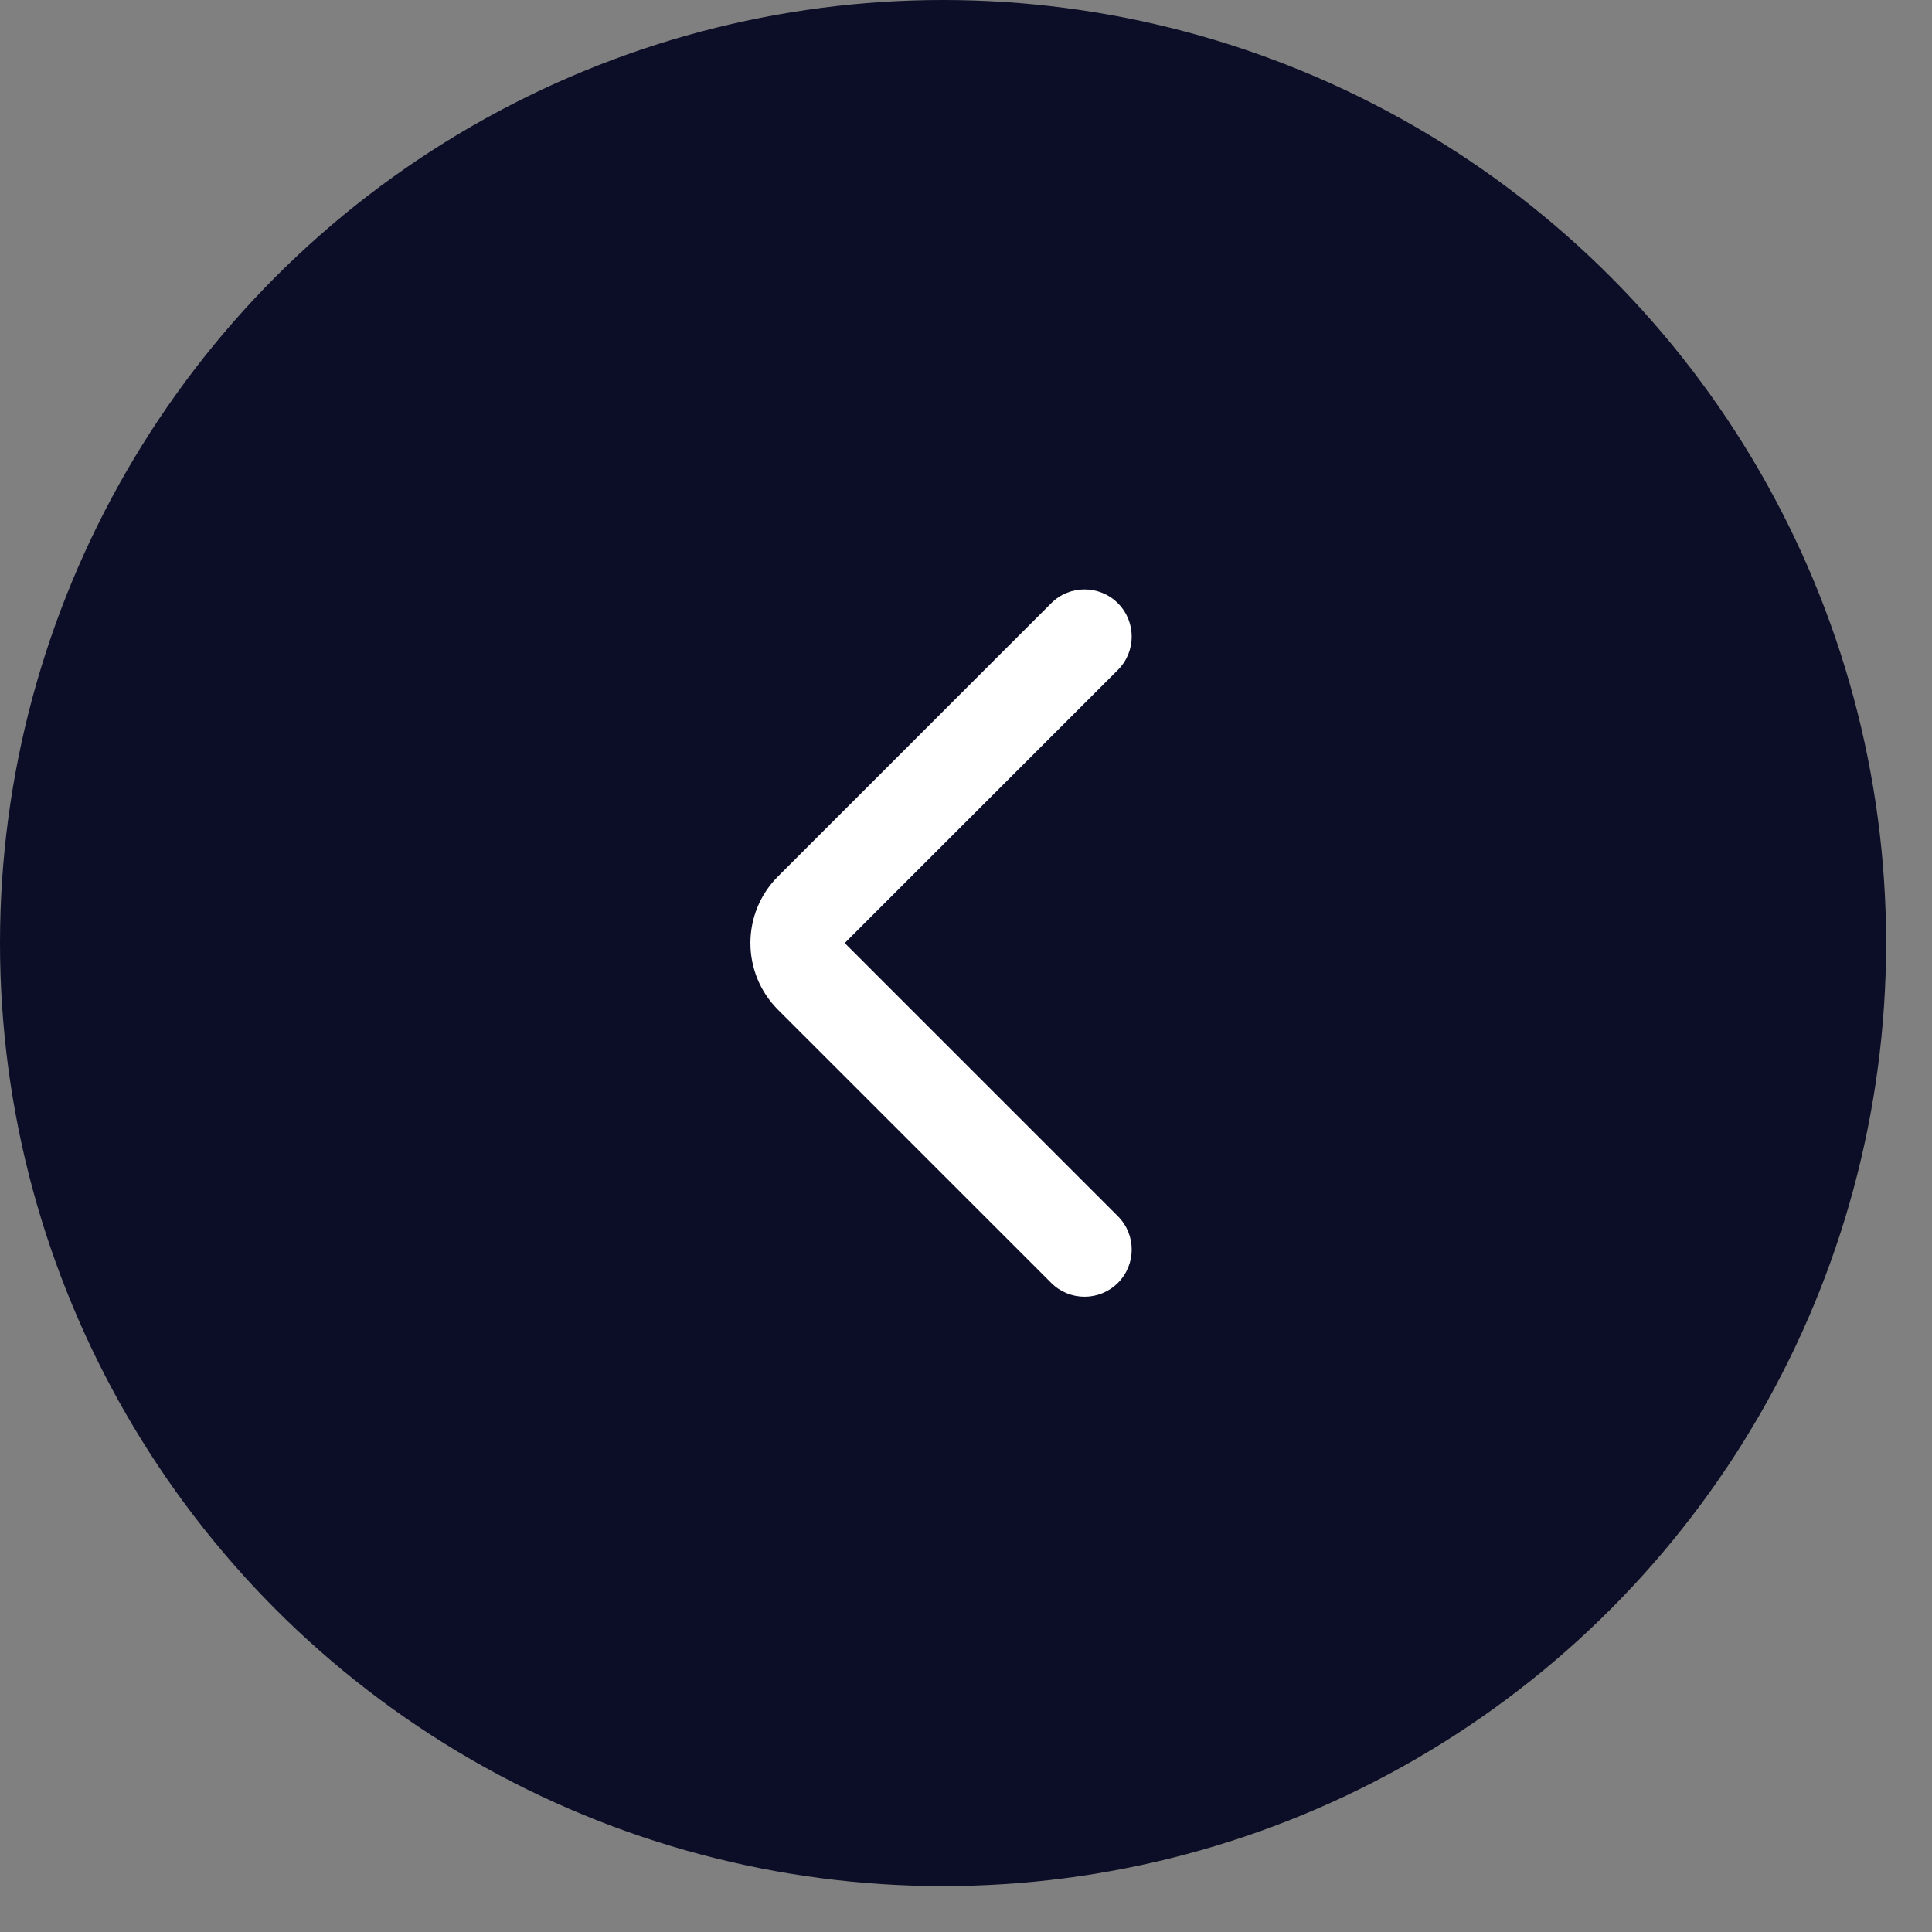 <svg width="40" height="40" viewBox="0 0 40 40" fill="none" xmlns="http://www.w3.org/2000/svg">
<rect x="0" y="0" width="40" height="40" fill="#808080" stroke="none"/>
<circle cx="19.525" cy="19.525" r="19.525" fill="#0B0E26"/>
<path fill-rule="evenodd" clip-rule="evenodd" d="M23.145 26.561C23.526 26.18 23.526 25.562 23.145 25.181L17.489 19.525L23.145 13.87C23.526 13.489 23.526 12.871 23.145 12.489C22.763 12.108 22.145 12.108 21.764 12.489L16.108 18.145C15.346 18.907 15.346 20.143 16.108 20.906L21.764 26.561C22.145 26.943 22.763 26.943 23.145 26.561Z" fill="white"/>
</svg>
